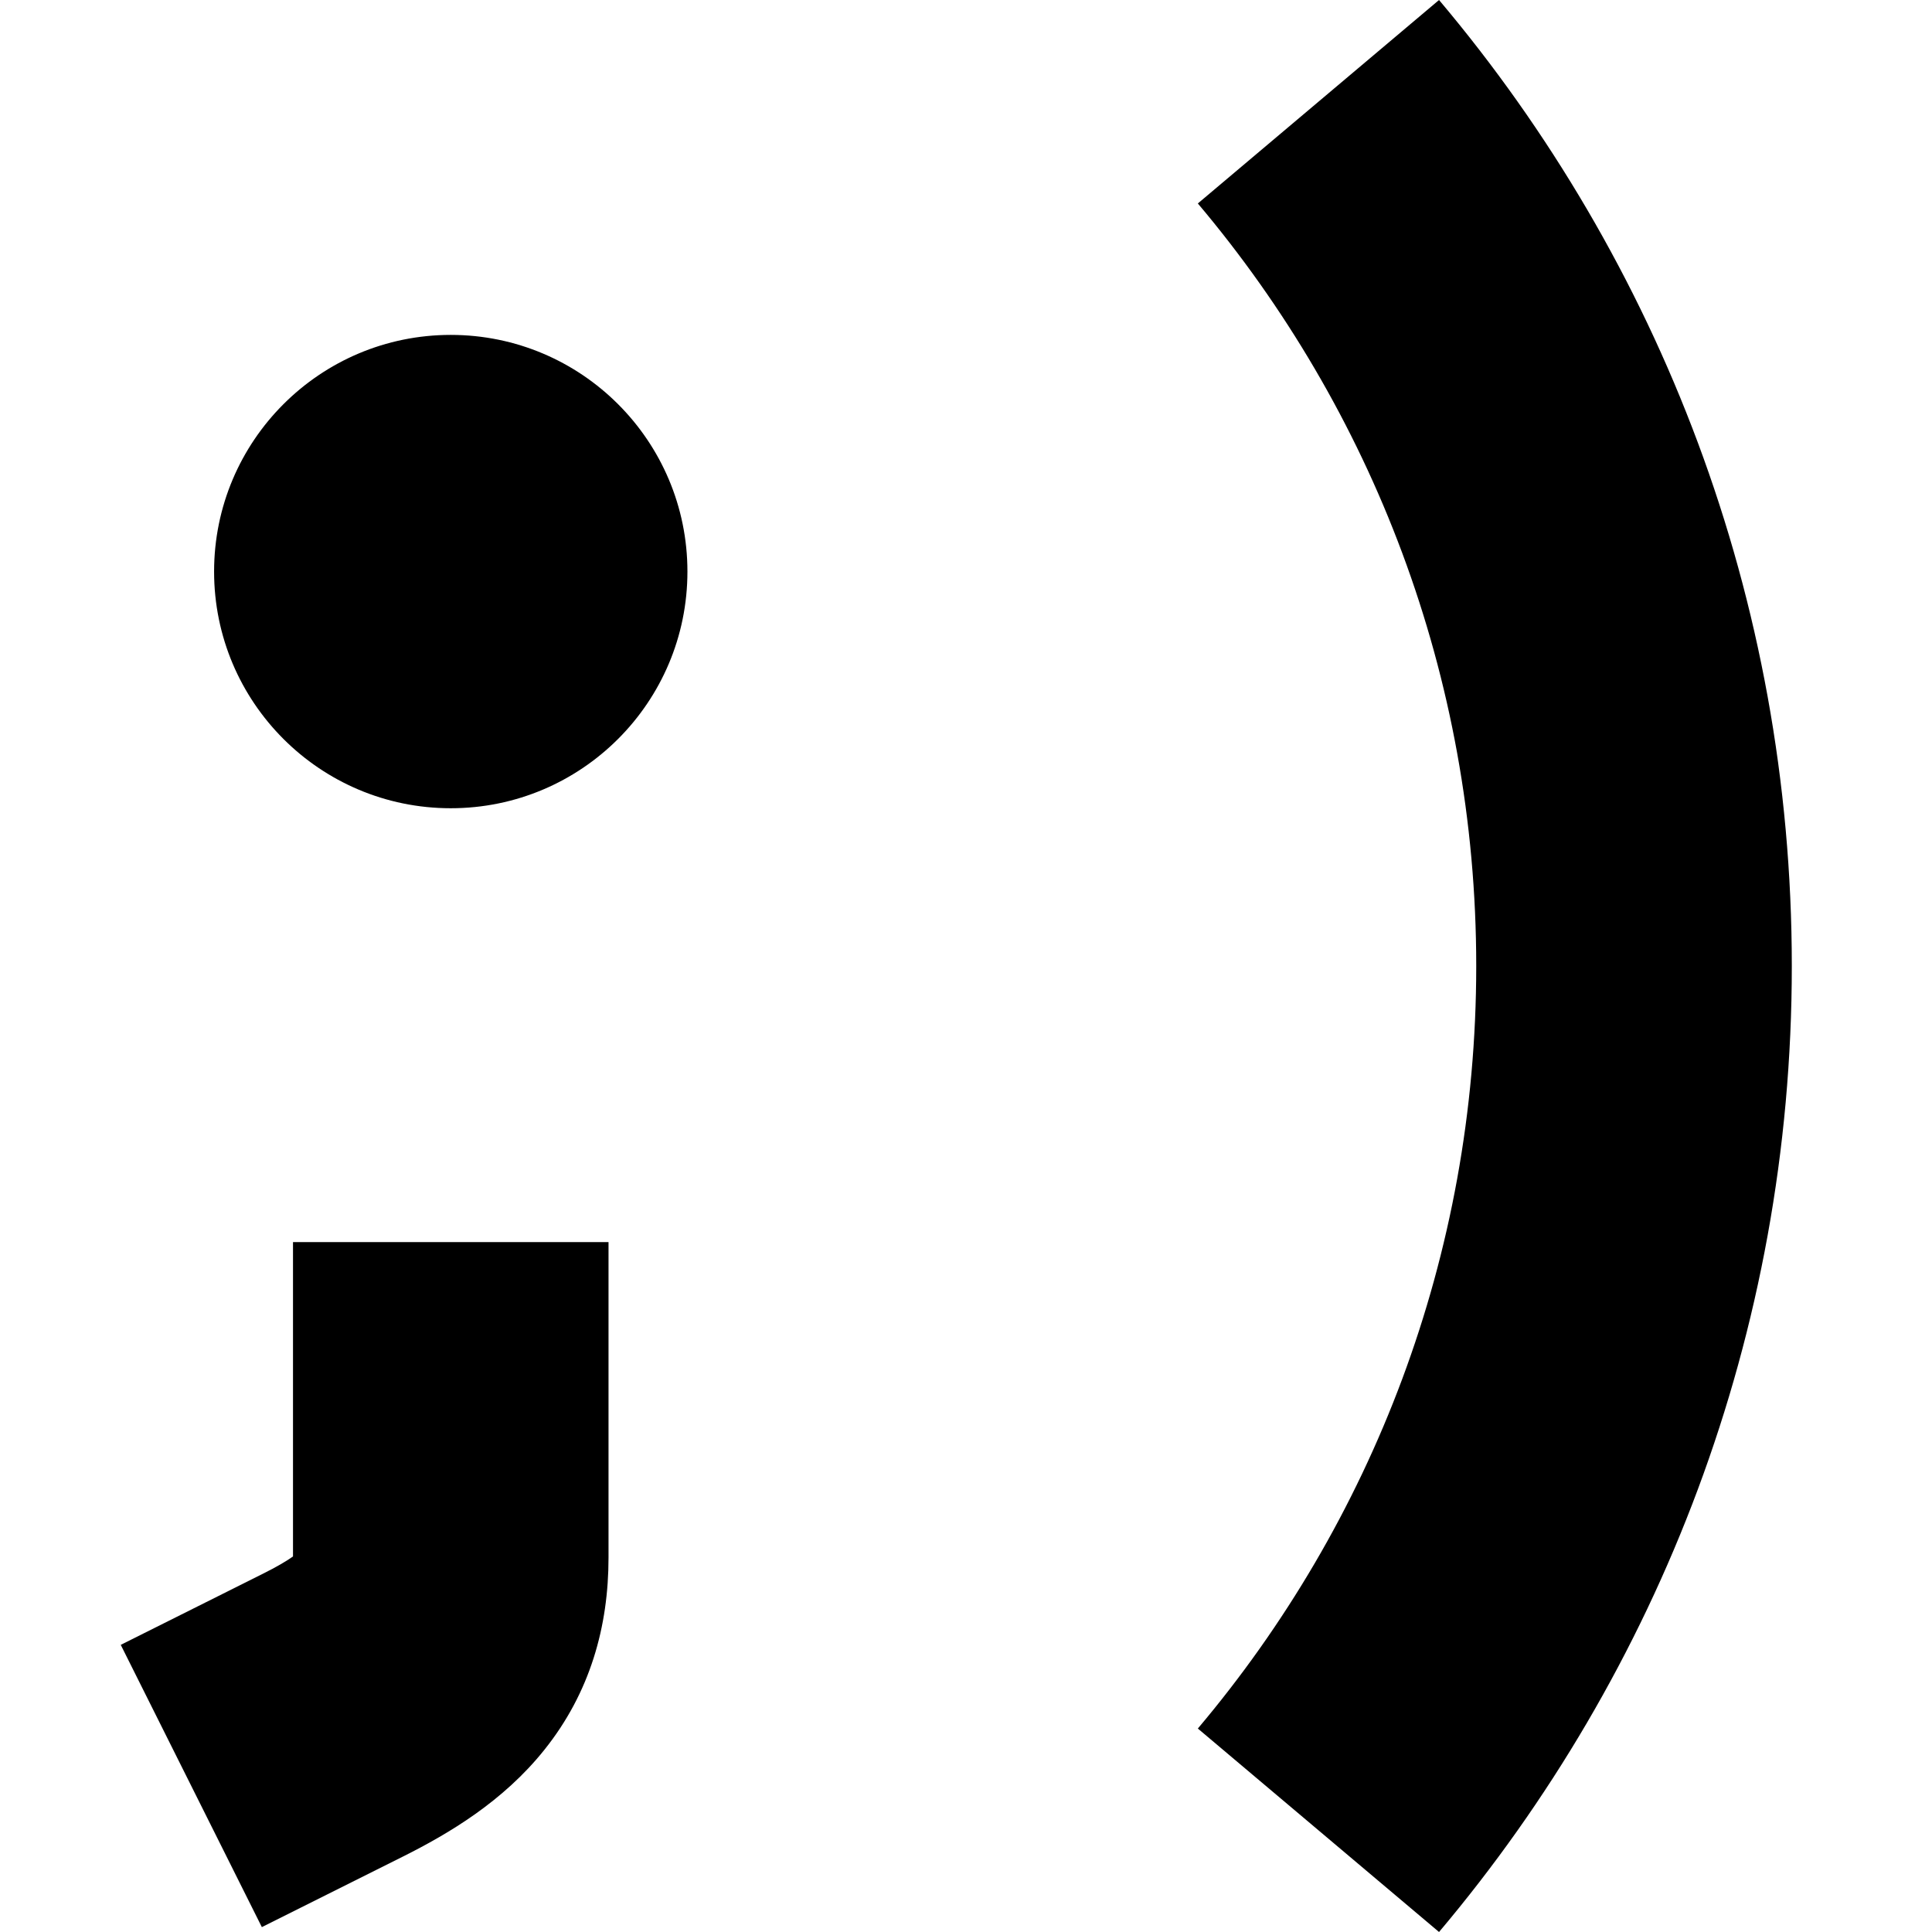 <svg width="32" height="32" viewBox="0 0 32 32" fill="none" xmlns="http://www.w3.org/2000/svg">
<path fill-rule="evenodd" clip-rule="evenodd" d="M19.84 3.37C22.719 6.782 24.451 11.185 24.451 16C24.451 20.814 22.719 25.218 19.84 28.63L23.835 32C27.479 27.68 29.678 22.093 29.678 16C29.678 9.906 27.479 4.32 23.835 0L19.84 3.37ZM11.386 9.467C11.386 11.632 9.631 13.387 7.466 13.387C5.301 13.387 3.546 11.632 3.546 9.467C3.546 7.302 5.301 5.547 7.466 5.547C9.631 5.547 11.386 7.302 11.386 9.467ZM10.079 20.573V25.799C10.079 26.94 9.775 28.035 9.016 28.983C8.333 29.838 7.434 30.37 6.675 30.75L4.337 31.919L2 27.244L4.337 26.075C4.593 25.948 4.753 25.851 4.853 25.78V20.573H10.079Z" fill="black"/>
</svg>
